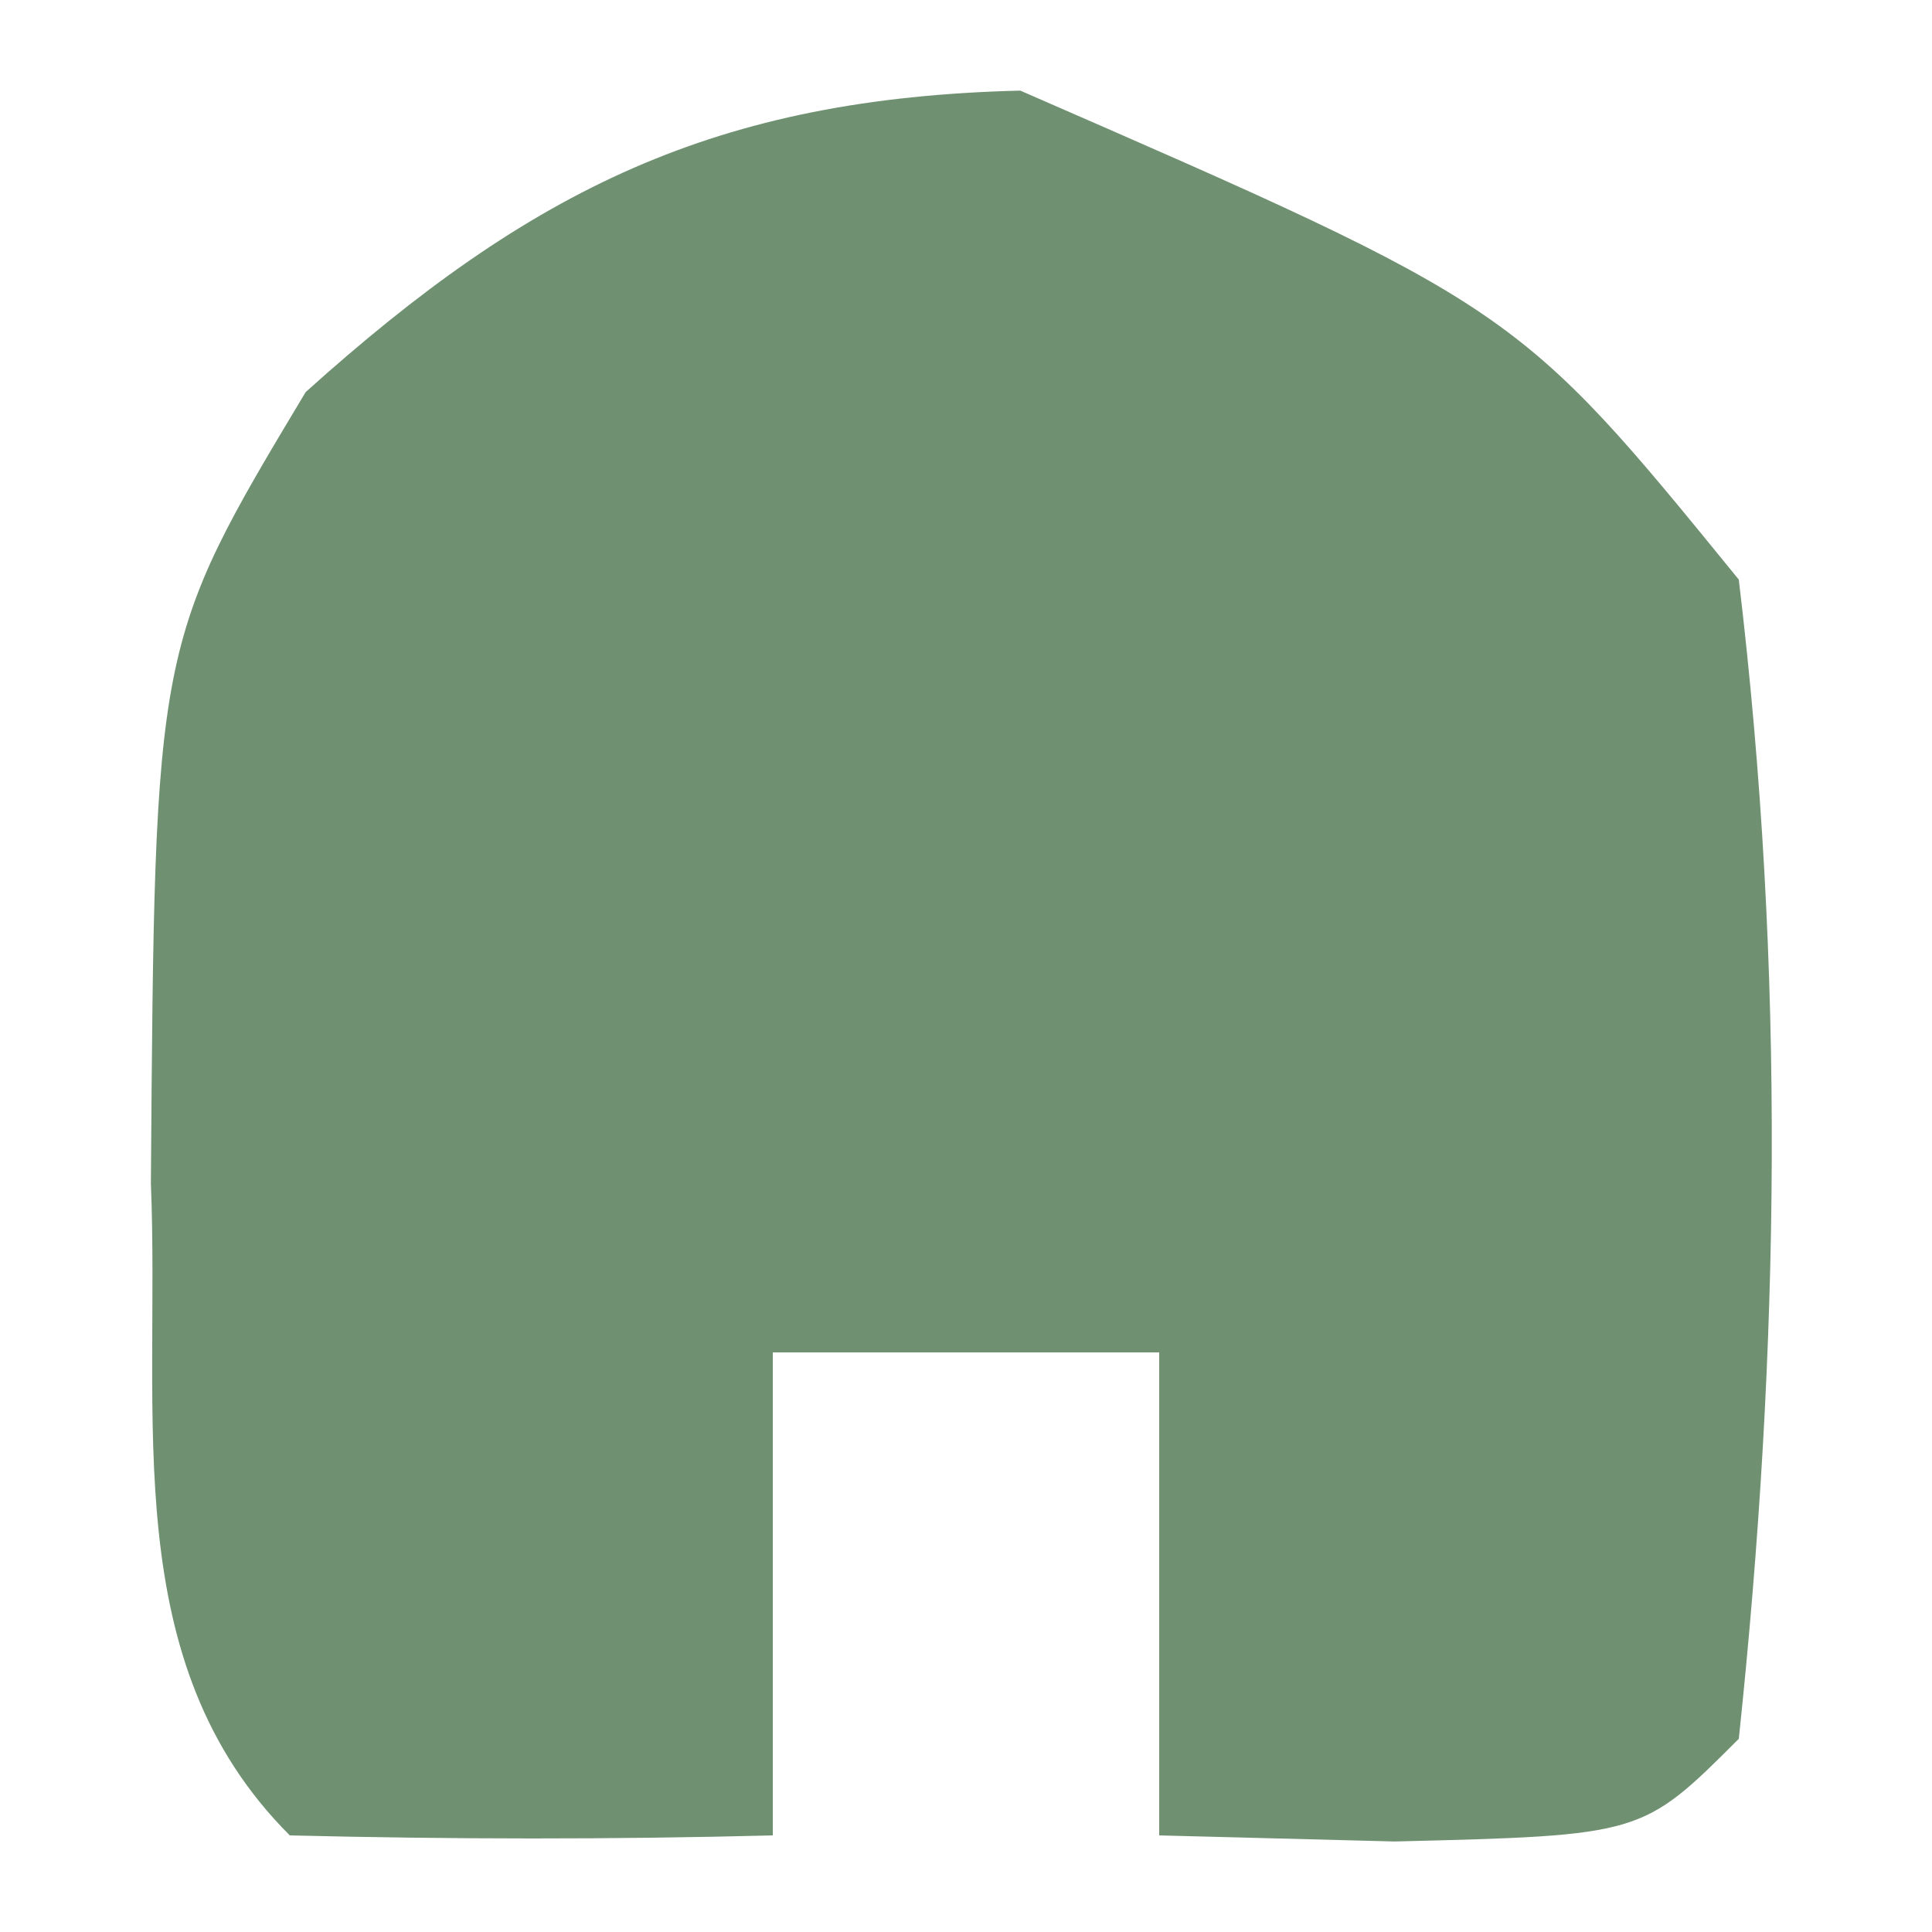 <?xml version="1.0" encoding="UTF-8"?>
<svg version="1.1" xmlns="http://www.w3.org/2000/svg" width="20" height="20">
<path d="M0 0 C5.141 2.241 5.141 2.241 7.438 5.062 C7.921 9.098 7.865 13.023 7.438 17.062 C6.438 18.062 6.438 18.062 3.875 18.125 C3.071 18.104 2.266 18.084 1.438 18.062 C1.438 16.413 1.438 14.762 1.438 13.062 C0.117 13.062 -1.202 13.062 -2.562 13.062 C-2.562 14.713 -2.562 16.363 -2.562 18.062 C-4.229 18.105 -5.896 18.103 -7.562 18.062 C-9.359 16.266 -8.902 13.745 -9 11.312 C-8.96 5.726 -8.96 5.726 -7.398 3.121 C-5.058 1.015 -3.147 0.077 0 0 Z " fill="#6F9172" transform="translate(10.562,0.938)"/>
</svg>
